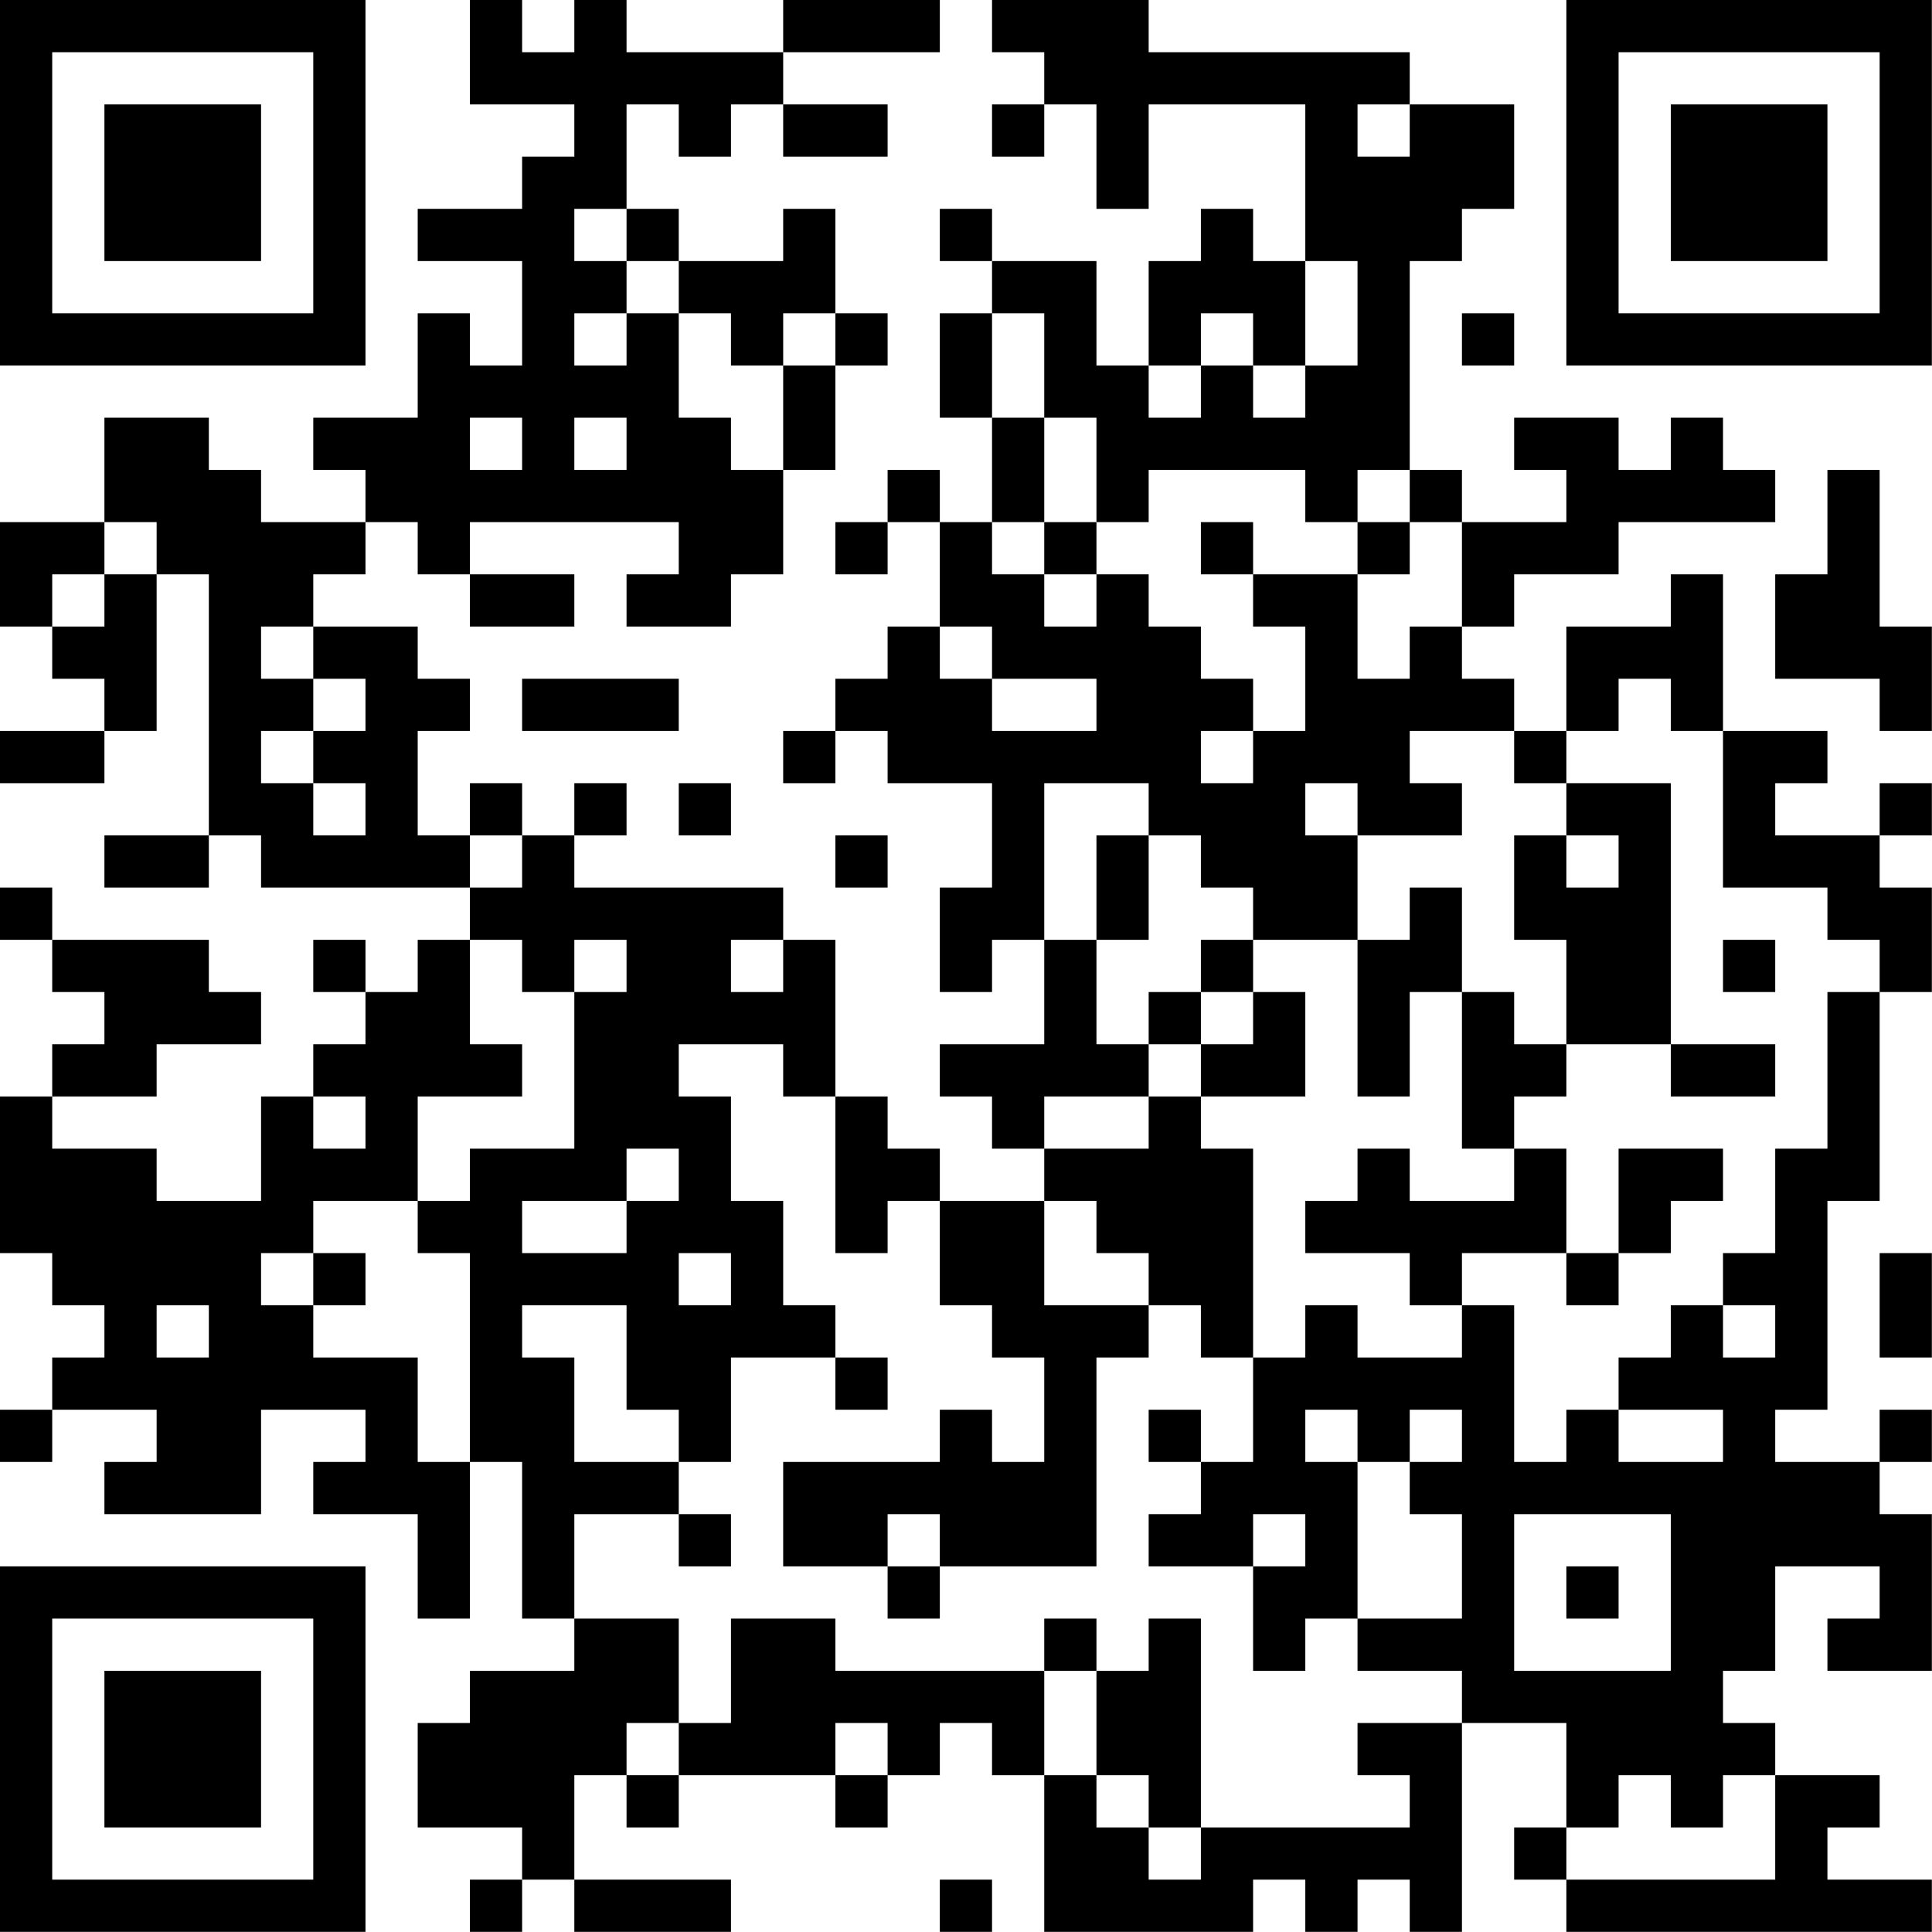 <?xml version="1.0" encoding="UTF-8"?>
<svg xmlns="http://www.w3.org/2000/svg" version="1.1" width="200" height="200" viewBox="0 0 200 200"><rect x="0" y="0" width="200" height="200" fill="#ffffff"/><g transform="scale(5.405)"><g transform="translate(0,0)"><path fill-rule="evenodd" d="M9 0L9 2L11 2L11 3L10 3L10 4L8 4L8 5L10 5L10 7L9 7L9 6L8 6L8 8L6 8L6 9L7 9L7 10L5 10L5 9L4 9L4 8L2 8L2 10L0 10L0 12L1 12L1 13L2 13L2 14L0 14L0 15L2 15L2 14L3 14L3 11L4 11L4 16L2 16L2 17L4 17L4 16L5 16L5 17L9 17L9 18L8 18L8 19L7 19L7 18L6 18L6 19L7 19L7 20L6 20L6 21L5 21L5 23L3 23L3 22L1 22L1 21L3 21L3 20L5 20L5 19L4 19L4 18L1 18L1 17L0 17L0 18L1 18L1 19L2 19L2 20L1 20L1 21L0 21L0 24L1 24L1 25L2 25L2 26L1 26L1 27L0 27L0 28L1 28L1 27L3 27L3 28L2 28L2 29L5 29L5 27L7 27L7 28L6 28L6 29L8 29L8 31L9 31L9 28L10 28L10 31L11 31L11 32L9 32L9 33L8 33L8 35L10 35L10 36L9 36L9 37L10 37L10 36L11 36L11 37L14 37L14 36L11 36L11 34L12 34L12 35L13 35L13 34L16 34L16 35L17 35L17 34L18 34L18 33L19 33L19 34L20 34L20 37L24 37L24 36L25 36L25 37L26 37L26 36L27 36L27 37L28 37L28 33L30 33L30 35L29 35L29 36L30 36L30 37L37 37L37 36L35 36L35 35L36 35L36 34L34 34L34 33L33 33L33 32L34 32L34 30L36 30L36 31L35 31L35 32L37 32L37 29L36 29L36 28L37 28L37 27L36 27L36 28L34 28L34 27L35 27L35 23L36 23L36 19L37 19L37 17L36 17L36 16L37 16L37 15L36 15L36 16L34 16L34 15L35 15L35 14L33 14L33 11L32 11L32 12L30 12L30 14L29 14L29 13L28 13L28 12L29 12L29 11L31 11L31 10L34 10L34 9L33 9L33 8L32 8L32 9L31 9L31 8L29 8L29 9L30 9L30 10L28 10L28 9L27 9L27 5L28 5L28 4L29 4L29 2L27 2L27 1L22 1L22 0L19 0L19 1L20 1L20 2L19 2L19 3L20 3L20 2L21 2L21 4L22 4L22 2L25 2L25 5L24 5L24 4L23 4L23 5L22 5L22 7L21 7L21 5L19 5L19 4L18 4L18 5L19 5L19 6L18 6L18 8L19 8L19 10L18 10L18 9L17 9L17 10L16 10L16 11L17 11L17 10L18 10L18 12L17 12L17 13L16 13L16 14L15 14L15 15L16 15L16 14L17 14L17 15L19 15L19 17L18 17L18 19L19 19L19 18L20 18L20 20L18 20L18 21L19 21L19 22L20 22L20 23L18 23L18 22L17 22L17 21L16 21L16 18L15 18L15 17L11 17L11 16L12 16L12 15L11 15L11 16L10 16L10 15L9 15L9 16L8 16L8 14L9 14L9 13L8 13L8 12L6 12L6 11L7 11L7 10L8 10L8 11L9 11L9 12L11 12L11 11L9 11L9 10L13 10L13 11L12 11L12 12L14 12L14 11L15 11L15 9L16 9L16 7L17 7L17 6L16 6L16 4L15 4L15 5L13 5L13 4L12 4L12 2L13 2L13 3L14 3L14 2L15 2L15 3L17 3L17 2L15 2L15 1L18 1L18 0L15 0L15 1L12 1L12 0L11 0L11 1L10 1L10 0ZM26 2L26 3L27 3L27 2ZM11 4L11 5L12 5L12 6L11 6L11 7L12 7L12 6L13 6L13 8L14 8L14 9L15 9L15 7L16 7L16 6L15 6L15 7L14 7L14 6L13 6L13 5L12 5L12 4ZM25 5L25 7L24 7L24 6L23 6L23 7L22 7L22 8L23 8L23 7L24 7L24 8L25 8L25 7L26 7L26 5ZM19 6L19 8L20 8L20 10L19 10L19 11L20 11L20 12L21 12L21 11L22 11L22 12L23 12L23 13L24 13L24 14L23 14L23 15L24 15L24 14L25 14L25 12L24 12L24 11L26 11L26 13L27 13L27 12L28 12L28 10L27 10L27 9L26 9L26 10L25 10L25 9L22 9L22 10L21 10L21 8L20 8L20 6ZM28 6L28 7L29 7L29 6ZM9 8L9 9L10 9L10 8ZM11 8L11 9L12 9L12 8ZM35 9L35 11L34 11L34 13L36 13L36 14L37 14L37 12L36 12L36 9ZM2 10L2 11L1 11L1 12L2 12L2 11L3 11L3 10ZM20 10L20 11L21 11L21 10ZM23 10L23 11L24 11L24 10ZM26 10L26 11L27 11L27 10ZM5 12L5 13L6 13L6 14L5 14L5 15L6 15L6 16L7 16L7 15L6 15L6 14L7 14L7 13L6 13L6 12ZM18 12L18 13L19 13L19 14L21 14L21 13L19 13L19 12ZM10 13L10 14L13 14L13 13ZM31 13L31 14L30 14L30 15L29 15L29 14L27 14L27 15L28 15L28 16L26 16L26 15L25 15L25 16L26 16L26 18L24 18L24 17L23 17L23 16L22 16L22 15L20 15L20 18L21 18L21 20L22 20L22 21L20 21L20 22L22 22L22 21L23 21L23 22L24 22L24 26L23 26L23 25L22 25L22 24L21 24L21 23L20 23L20 25L22 25L22 26L21 26L21 30L18 30L18 29L17 29L17 30L15 30L15 28L18 28L18 27L19 27L19 28L20 28L20 26L19 26L19 25L18 25L18 23L17 23L17 24L16 24L16 21L15 21L15 20L13 20L13 21L14 21L14 23L15 23L15 25L16 25L16 26L14 26L14 28L13 28L13 27L12 27L12 25L10 25L10 26L11 26L11 28L13 28L13 29L11 29L11 31L13 31L13 33L12 33L12 34L13 34L13 33L14 33L14 31L16 31L16 32L20 32L20 34L21 34L21 35L22 35L22 36L23 36L23 35L27 35L27 34L26 34L26 33L28 33L28 32L26 32L26 31L28 31L28 29L27 29L27 28L28 28L28 27L27 27L27 28L26 28L26 27L25 27L25 28L26 28L26 31L25 31L25 32L24 32L24 30L25 30L25 29L24 29L24 30L22 30L22 29L23 29L23 28L24 28L24 26L25 26L25 25L26 25L26 26L28 26L28 25L29 25L29 28L30 28L30 27L31 27L31 28L33 28L33 27L31 27L31 26L32 26L32 25L33 25L33 26L34 26L34 25L33 25L33 24L34 24L34 22L35 22L35 19L36 19L36 18L35 18L35 17L33 17L33 14L32 14L32 13ZM13 15L13 16L14 16L14 15ZM30 15L30 16L29 16L29 18L30 18L30 20L29 20L29 19L28 19L28 17L27 17L27 18L26 18L26 21L27 21L27 19L28 19L28 22L29 22L29 23L27 23L27 22L26 22L26 23L25 23L25 24L27 24L27 25L28 25L28 24L30 24L30 25L31 25L31 24L32 24L32 23L33 23L33 22L31 22L31 24L30 24L30 22L29 22L29 21L30 21L30 20L32 20L32 21L34 21L34 20L32 20L32 15ZM9 16L9 17L10 17L10 16ZM16 16L16 17L17 17L17 16ZM21 16L21 18L22 18L22 16ZM30 16L30 17L31 17L31 16ZM9 18L9 20L10 20L10 21L8 21L8 23L6 23L6 24L5 24L5 25L6 25L6 26L8 26L8 28L9 28L9 24L8 24L8 23L9 23L9 22L11 22L11 19L12 19L12 18L11 18L11 19L10 19L10 18ZM14 18L14 19L15 19L15 18ZM23 18L23 19L22 19L22 20L23 20L23 21L25 21L25 19L24 19L24 18ZM33 18L33 19L34 19L34 18ZM23 19L23 20L24 20L24 19ZM6 21L6 22L7 22L7 21ZM12 22L12 23L10 23L10 24L12 24L12 23L13 23L13 22ZM6 24L6 25L7 25L7 24ZM13 24L13 25L14 25L14 24ZM36 24L36 26L37 26L37 24ZM3 25L3 26L4 26L4 25ZM16 26L16 27L17 27L17 26ZM22 27L22 28L23 28L23 27ZM13 29L13 30L14 30L14 29ZM29 29L29 32L32 32L32 29ZM17 30L17 31L18 31L18 30ZM30 30L30 31L31 31L31 30ZM20 31L20 32L21 32L21 34L22 34L22 35L23 35L23 31L22 31L22 32L21 32L21 31ZM16 33L16 34L17 34L17 33ZM31 34L31 35L30 35L30 36L34 36L34 34L33 34L33 35L32 35L32 34ZM18 36L18 37L19 37L19 36ZM0 0L0 7L7 7L7 0ZM1 1L1 6L6 6L6 1ZM2 2L2 5L5 5L5 2ZM30 0L30 7L37 7L37 0ZM31 1L31 6L36 6L36 1ZM32 2L32 5L35 5L35 2ZM0 30L0 37L7 37L7 30ZM1 31L1 36L6 36L6 31ZM2 32L2 35L5 35L5 32Z" fill="#000000"/></g></g></svg>
